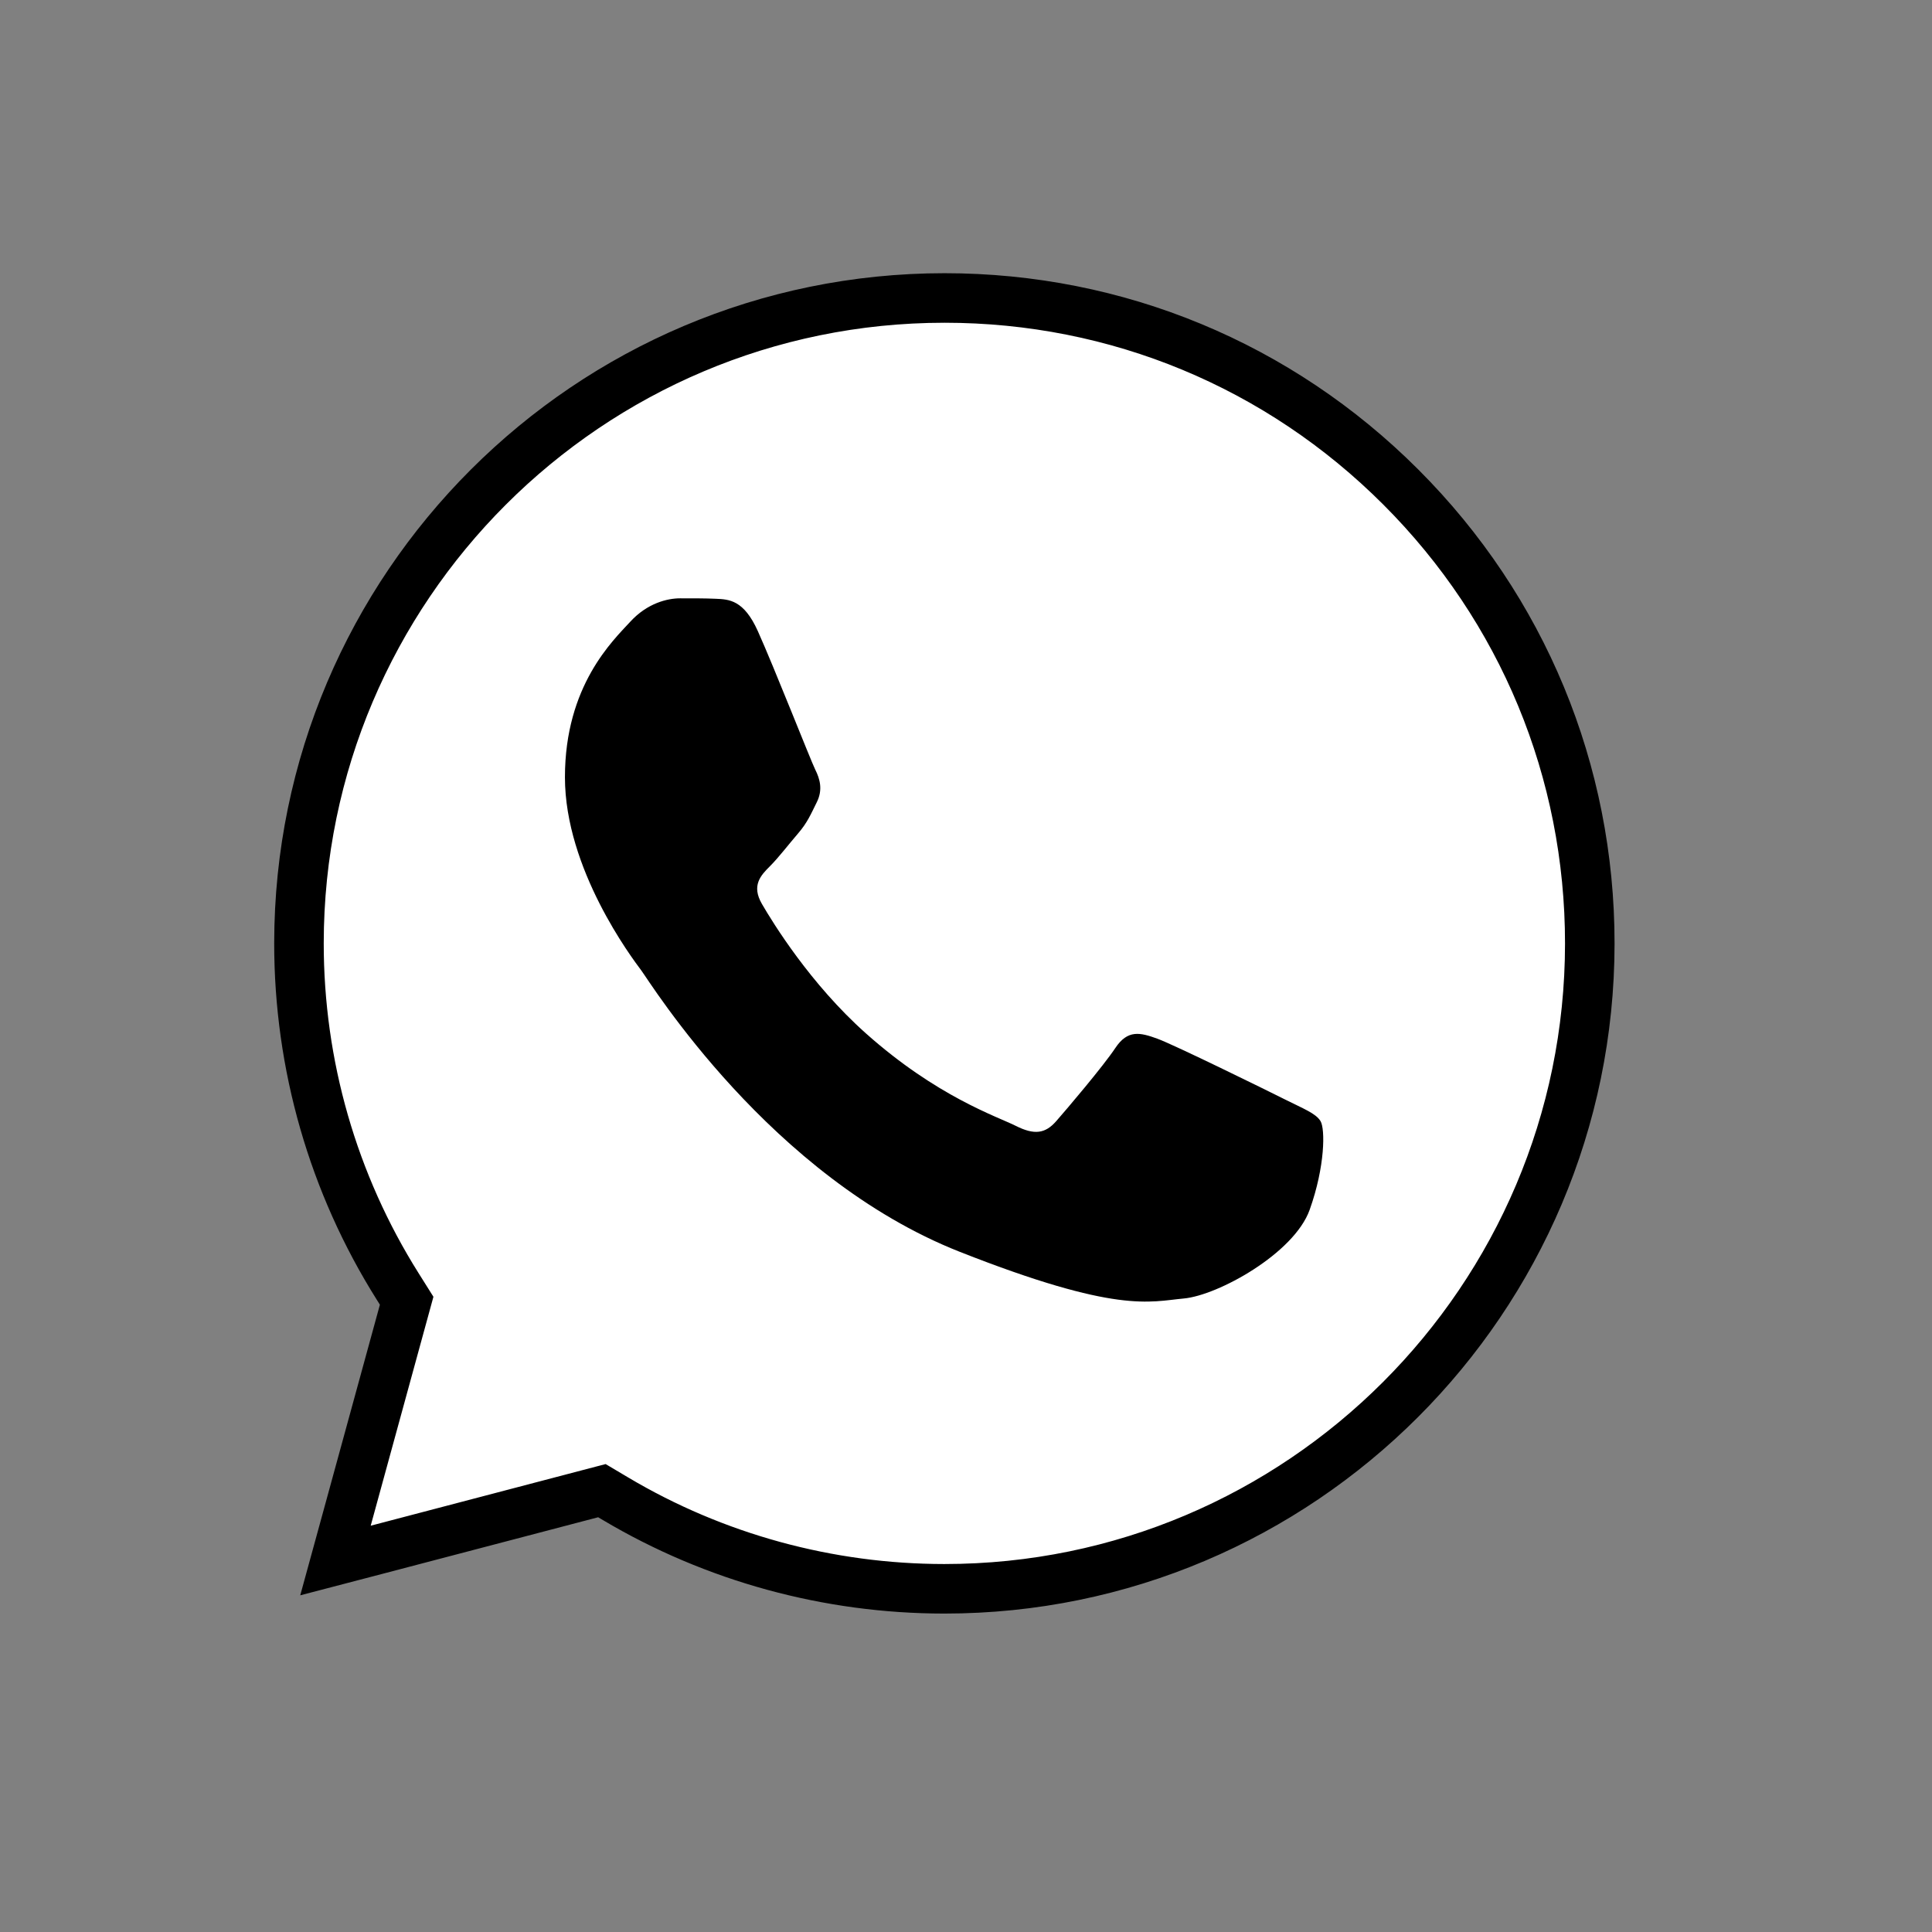 <svg width="39" height="39" viewBox="0 0 39 39" fill="none" xmlns="http://www.w3.org/2000/svg">
<rect x="0" y="0" width="39" height="39" fill="#808080" stroke="none"/>
<path d="M19.068 6.015H19.068C11.882 6.015 6.039 11.856 6.035 19.037L6.035 19.037C6.034 21.497 6.723 23.894 8.028 25.969L8.028 25.969L8.209 26.257L7.001 30.666L6.772 31.501L7.61 31.282L12.15 30.091L12.428 30.256C14.428 31.444 16.722 32.071 19.059 32.072H19.06H19.064C26.246 32.072 32.089 26.23 32.092 19.048V19.048C32.093 15.569 30.739 12.295 28.279 9.834C25.82 7.373 22.548 6.015 19.068 6.015Z" fill="white" stroke="black"/>
<path fill-rule="evenodd" clip-rule="evenodd" d="M15.297 12.738C15.015 12.111 14.718 12.098 14.449 12.087C14.229 12.077 13.978 12.078 13.727 12.078C13.476 12.078 13.068 12.173 12.723 12.55C12.377 12.927 11.404 13.837 11.404 15.69C11.404 17.543 12.754 19.334 12.942 19.585C13.13 19.836 15.547 23.76 19.375 25.27C22.557 26.524 23.204 26.275 23.895 26.212C24.586 26.15 26.123 25.302 26.437 24.422C26.751 23.543 26.751 22.789 26.657 22.632C26.563 22.475 26.312 22.381 25.935 22.192C25.559 22.003 23.707 21.093 23.362 20.967C23.016 20.842 22.765 20.779 22.514 21.156C22.263 21.532 21.541 22.381 21.321 22.632C21.101 22.884 20.881 22.916 20.505 22.727C20.129 22.538 18.916 22.141 17.477 20.858C16.357 19.86 15.601 18.627 15.382 18.25C15.162 17.873 15.358 17.669 15.547 17.481C15.716 17.312 15.923 17.041 16.112 16.822C16.3 16.602 16.363 16.445 16.488 16.194C16.614 15.942 16.551 15.722 16.456 15.534C16.363 15.345 15.632 13.482 15.297 12.738Z" fill="black"/>
</svg>
